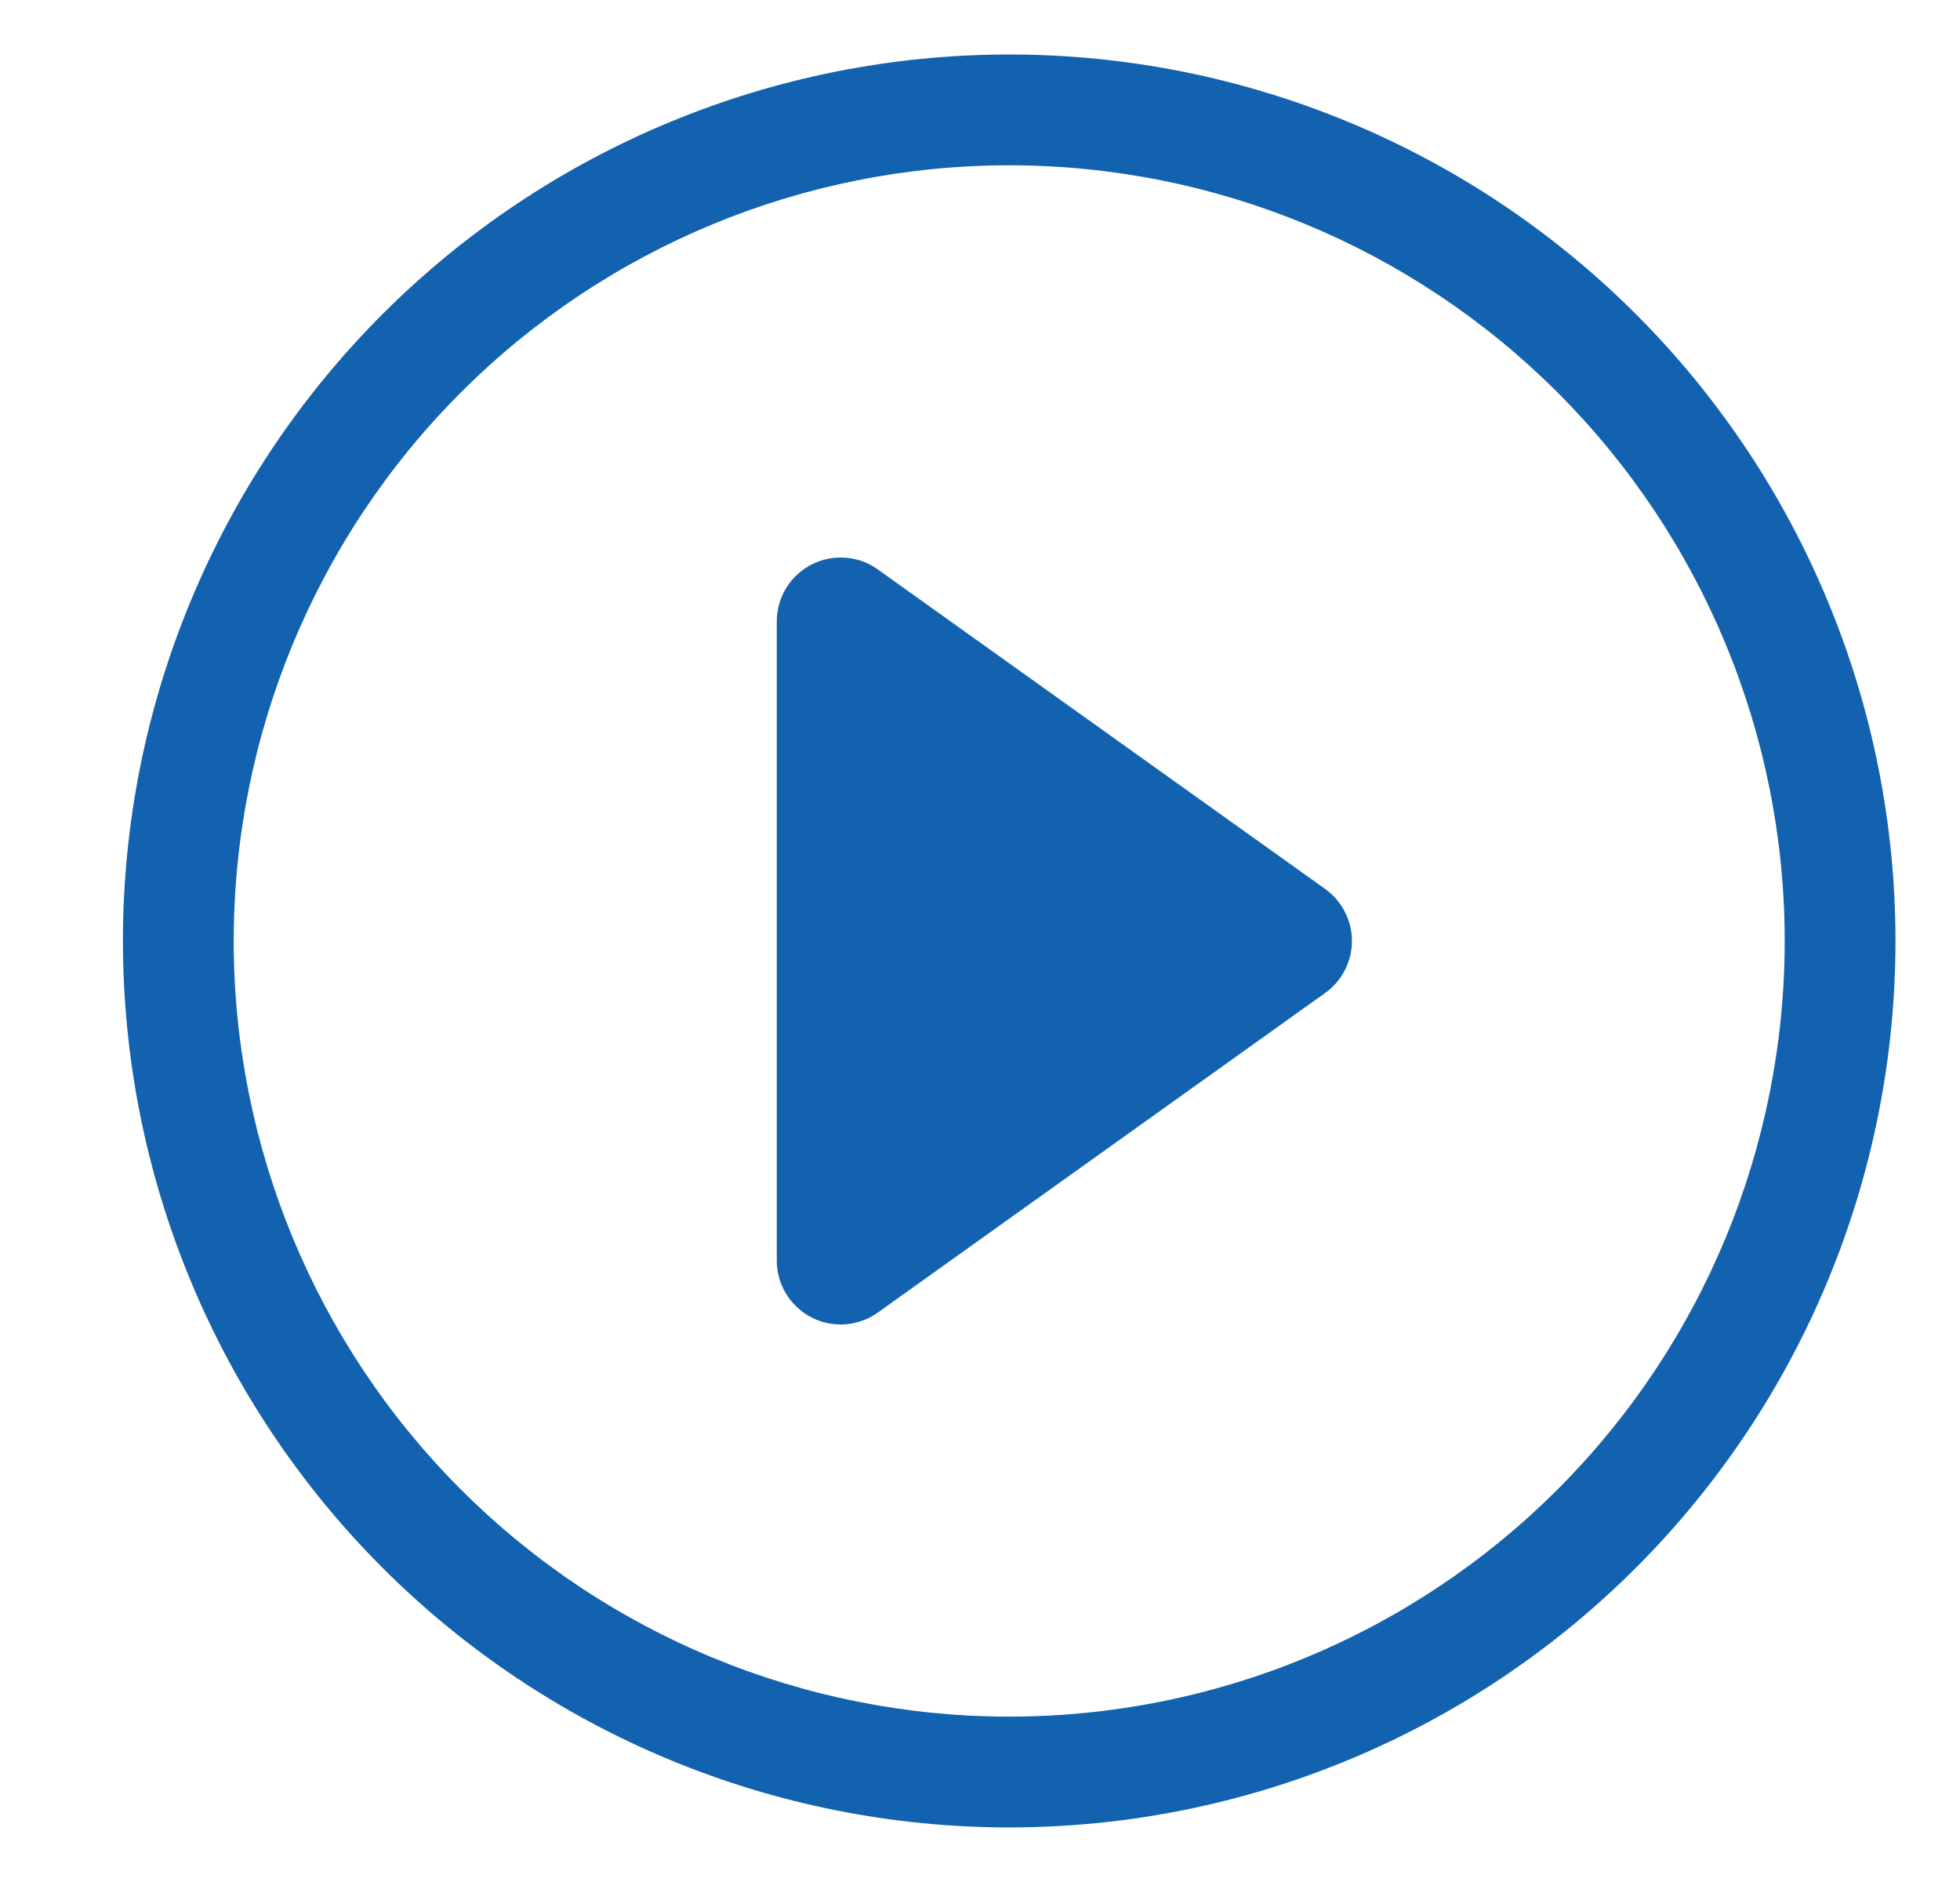 <svg width="25" height="24" viewBox="0 0 25 24" fill="none" xmlns="http://www.w3.org/2000/svg">
<g clip-path="url(#clip0_282_30538)">
<path d="M12.873 21.891C10.249 21.891 7.733 20.849 5.878 18.994C4.024 17.139 2.981 14.623 2.981 12C2.981 9.376 4.024 6.86 5.878 5.005C7.733 3.15 10.249 2.108 12.873 2.108C15.496 2.108 18.012 3.15 19.867 5.005C21.722 6.86 22.764 9.376 22.764 12C22.764 14.623 21.722 17.139 19.867 18.994C18.012 20.849 15.496 21.891 12.873 21.891ZM12.873 23.304C15.871 23.304 18.746 22.113 20.866 19.993C22.986 17.873 24.177 14.998 24.177 12C24.177 9.002 22.986 6.126 20.866 4.006C18.746 1.886 15.871 0.695 12.873 0.695C9.875 0.695 6.999 1.886 4.879 4.006C2.759 6.126 1.568 9.002 1.568 12C1.568 14.998 2.759 17.873 4.879 19.993C6.999 22.113 9.875 23.304 12.873 23.304Z" fill="#1262AF"/>
<path d="M10.35 7.2C10.483 7.131 10.633 7.101 10.782 7.112C10.932 7.122 11.076 7.174 11.197 7.262L16.902 11.336C17.008 11.412 17.094 11.511 17.153 11.627C17.213 11.742 17.244 11.87 17.244 12C17.244 12.13 17.213 12.258 17.153 12.373C17.094 12.488 17.008 12.588 16.902 12.663L11.197 16.738C11.076 16.825 10.932 16.877 10.783 16.888C10.633 16.899 10.483 16.869 10.35 16.8C10.217 16.731 10.105 16.627 10.027 16.499C9.949 16.372 9.908 16.224 9.908 16.075V7.925C9.908 7.775 9.949 7.628 10.027 7.5C10.105 7.372 10.217 7.268 10.35 7.2Z" fill="#1262AF"/>
</g>
<defs>
<clipPath id="clip0_282_30538">
<rect width="24" height="24" fill="white" transform="translate(0.873)"/>
</clipPath>
</defs>
</svg>
